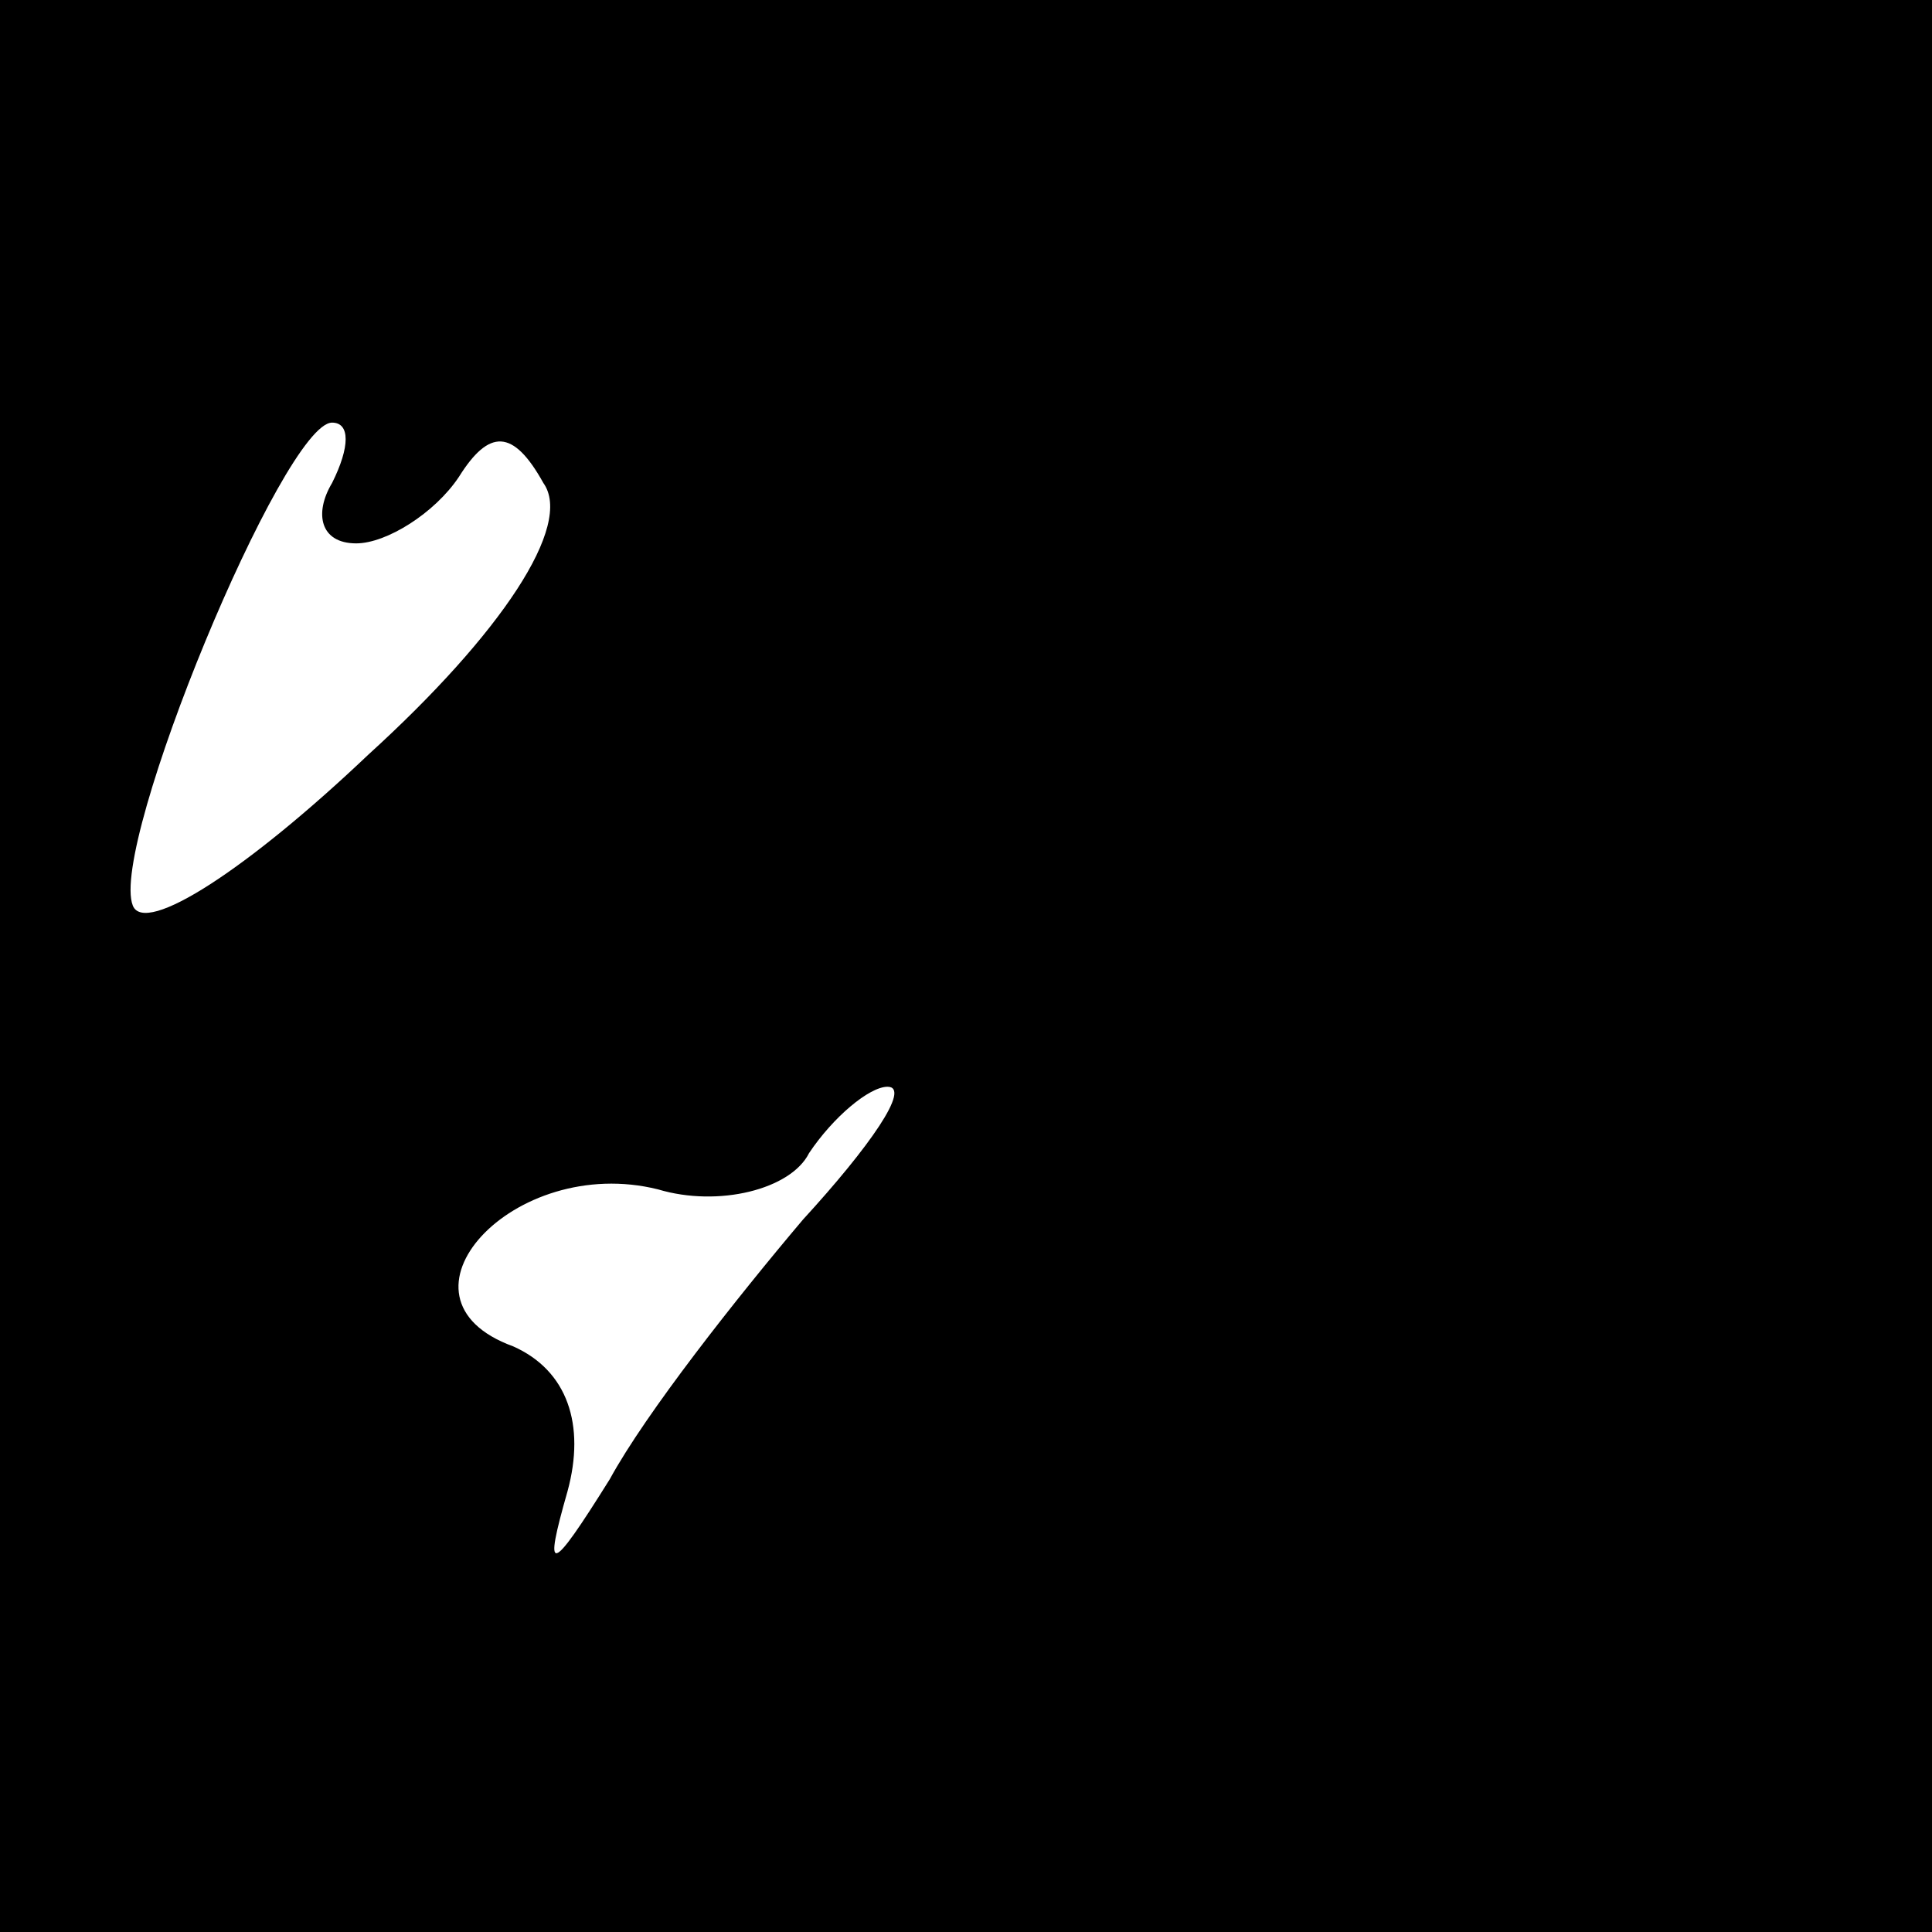<?xml version="1.0" standalone="no"?>
<!DOCTYPE svg PUBLIC "-//W3C//DTD SVG 20010904//EN"
 "http://www.w3.org/TR/2001/REC-SVG-20010904/DTD/svg10.dtd">
<svg version="1.0" xmlns="http://www.w3.org/2000/svg"
 width="32pt" height="32pt" viewBox="0 0 32 32"
 preserveAspectRatio="xMidYMid meet">
<rect x="0" y="0" width="32" height="32" fill="#808080" stroke="none"/>
<g transform="translate(0,32) scale(0.1,-0.1)"
fill="#000000" stroke="none">
<path fill="#000000" stroke="none" d="M0 160 l0 -160 160 0 160 0 0 160 0
160 -160 0 -160 0 0 -160z"/>
<path fill="#ffffff" stroke="none" d="M55 240 c-3 -5 -2 -10 4 -10 5 0 13 5
17 11 5 8 9 8 14 -1 5 -7 -7 -25 -29 -45 -20 -19 -37 -30 -39 -25 -4 10 25 80
33 80 3 0 3 -4 0 -10z"/>
<path fill="#ffffff" stroke="none" d="M133 118 c-11 -13 -26 -32 -32 -43 -10
-16 -11 -16 -7 -2 3 11 0 20 -9 24 -22 8 0 32 24 26 10 -3 22 0 25 6 4 6 10
11 13 11 4 0 -3 -10 -14 -22z"/>
</g>
</svg>
